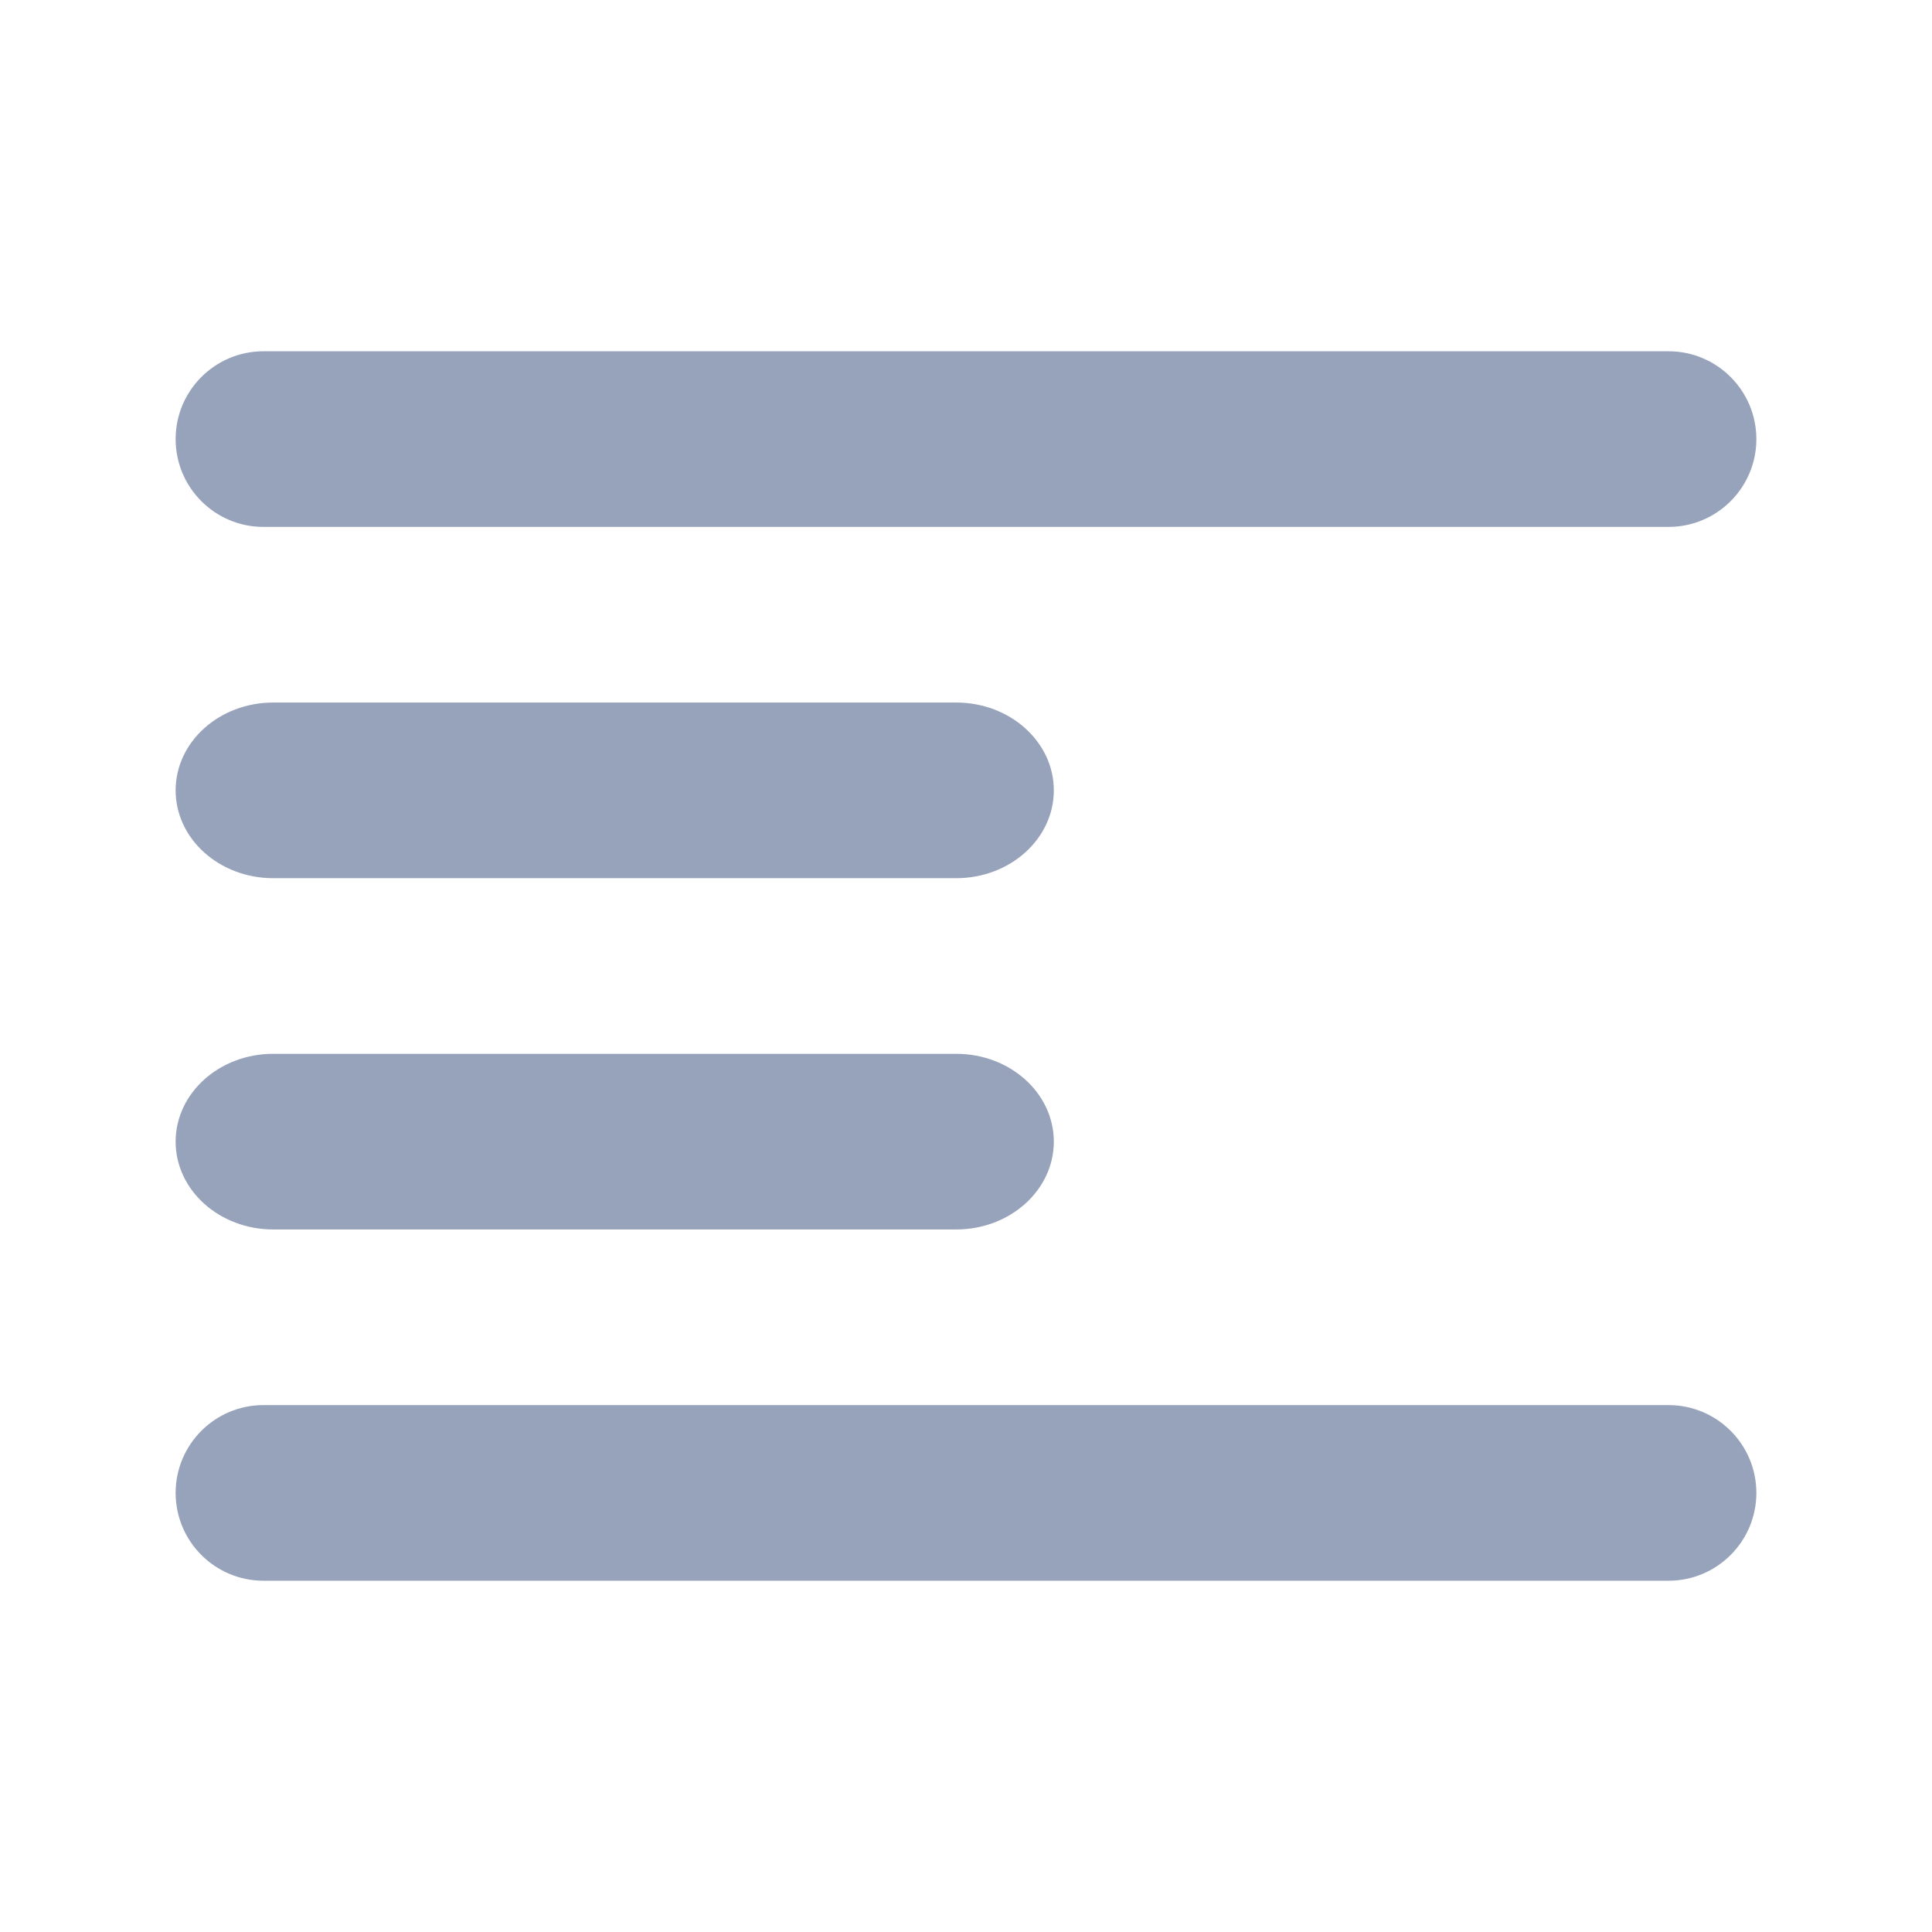 <svg width="22" height="22" viewBox="0 0 22 22" fill="none" xmlns="http://www.w3.org/2000/svg">
<path d="M3 4C2.448 4 2 4.448 2 5C2 5.552 2.448 6 3 6H19C19.552 6 20 5.552 20 5C20 4.448 19.552 4 19 4H3Z" fill="#97A3BA"/>
<path d="M3 16C2.448 16 2 16.448 2 17C2 17.552 2.448 18 3 18H19C19.552 18 20 17.552 20 17C20 16.448 19.552 16 19 16H3Z" fill="#97A3BA"/>
<path d="M2 13C2 12.448 2.497 12 3.111 12H10.889C11.502 12 12 12.448 12 13C12 13.552 11.502 14 10.889 14H3.111C2.497 14 2 13.552 2 13Z" fill="#97A3BA"/>
<path d="M3.111 8C2.497 8 2 8.448 2 9C2 9.552 2.497 10 3.111 10H10.889C11.502 10 12 9.552 12 9C12 8.448 11.502 8 10.889 8H3.111Z" fill="#97A3BA"/>
</svg>
